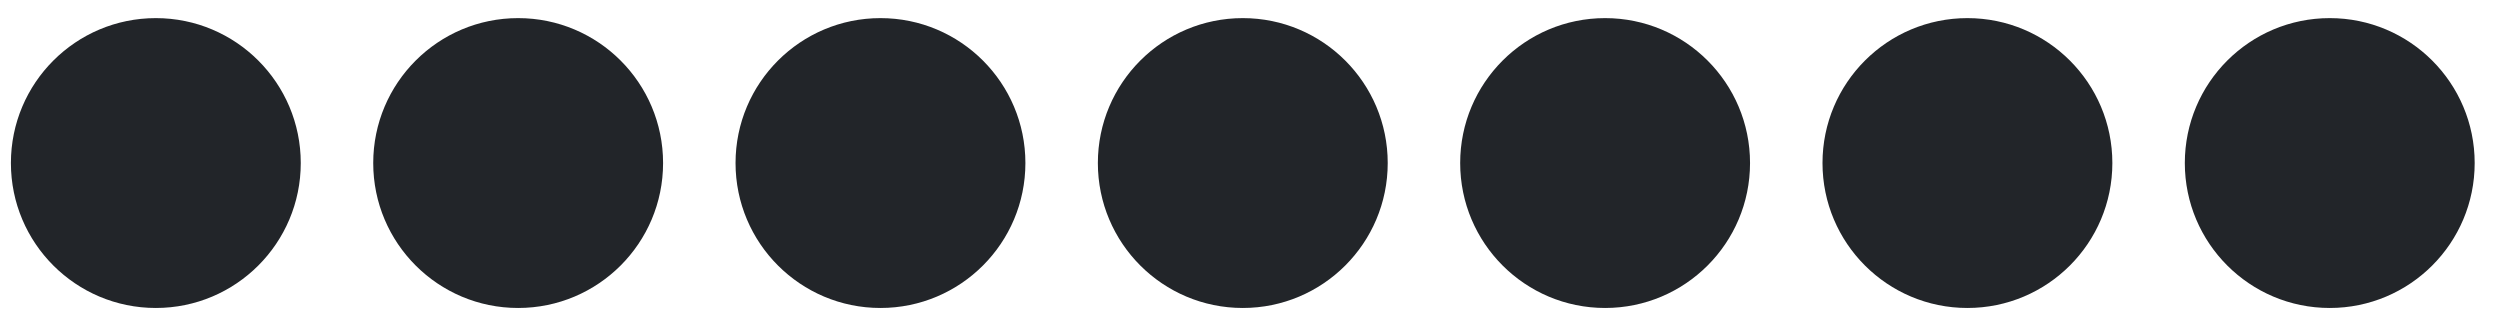 <svg width="69" height="9" viewBox="0 0 69 9" fill="none" xmlns="http://www.w3.org/2000/svg">
<circle cx="4.301" cy="4.5" r="4" fill="#222529"/>
<circle cx="14.301" cy="4.5" r="4" fill="#222529"/>
<circle cx="24.301" cy="4.5" r="4" fill="#222529"/>
<circle cx="34.301" cy="4.5" r="4" fill="#222529"/>
<circle cx="44.301" cy="4.5" r="4" fill="#222529"/>
<circle cx="54.301" cy="4.5" r="4" fill="#222529"/>
<circle cx="64.301" cy="4.5" r="4" fill="#222529"/>
</svg>
